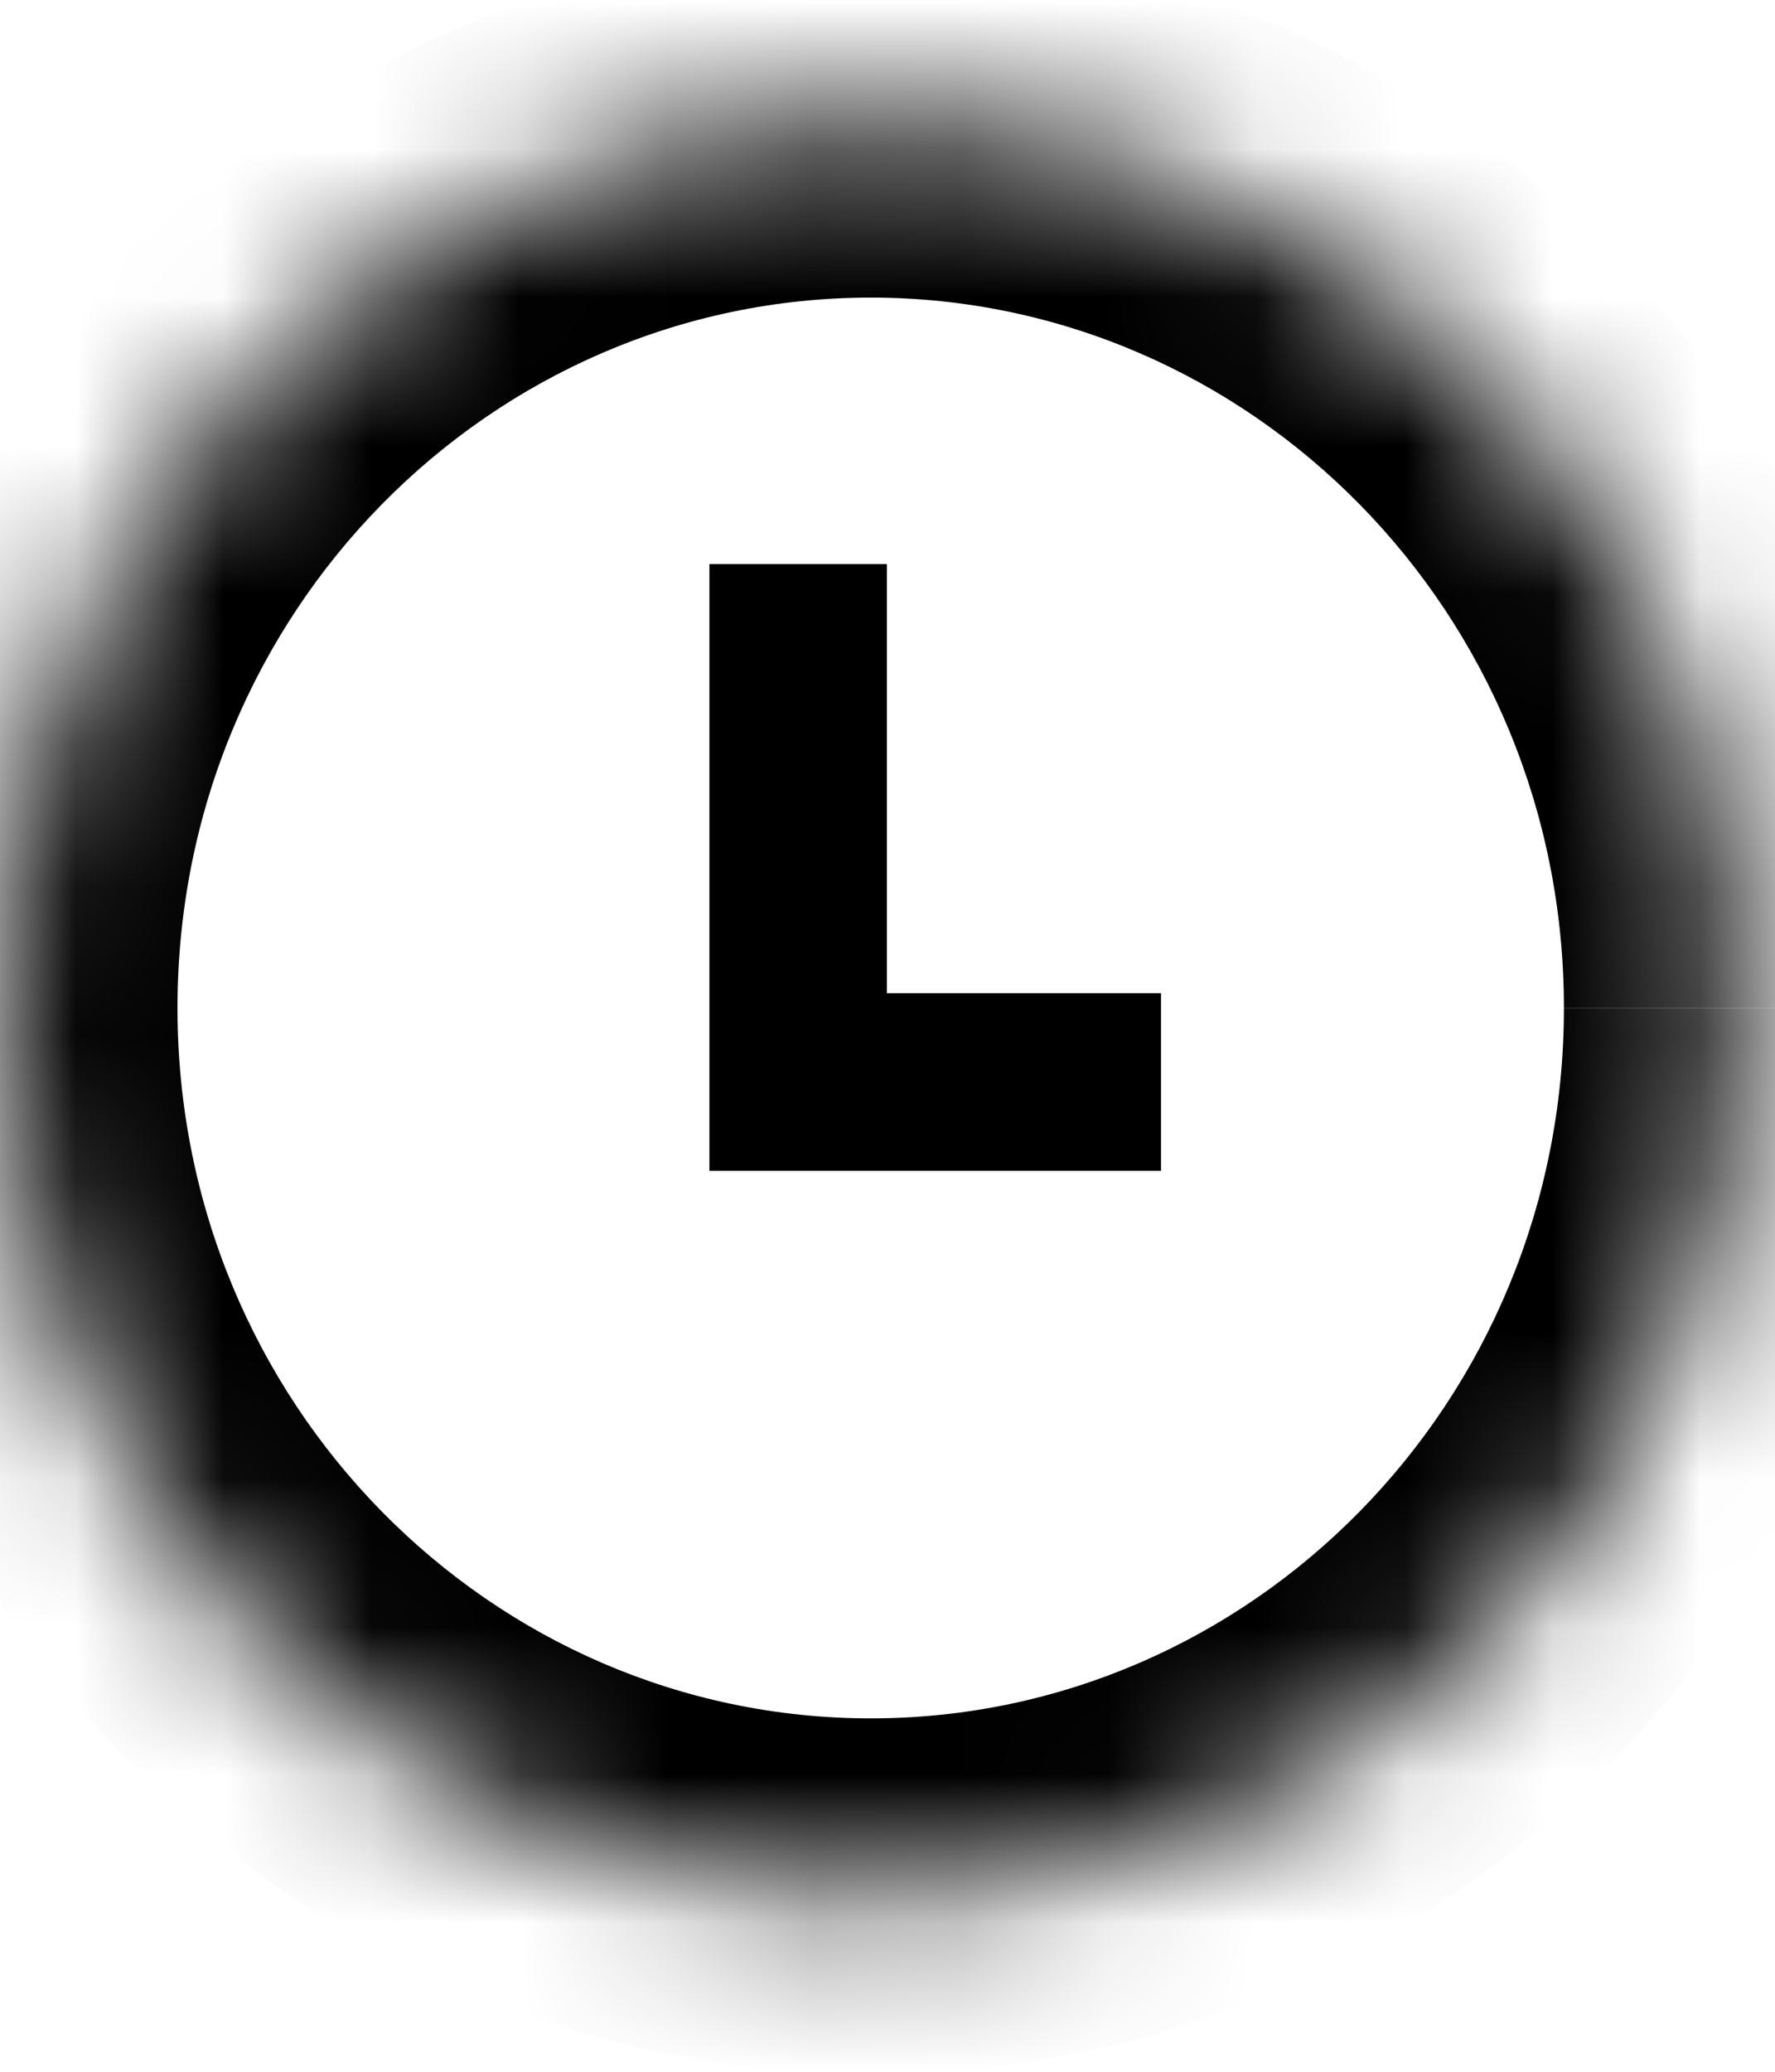 <svg xmlns="http://www.w3.org/2000/svg" width="12" height="14" fill="none" viewBox="0 0 12 13">
    <mask id="b" fill="currentColor">
        <path d="M11.773 6.312c0 3.313-2.635 6-5.886 6-3.252 0-5.887-2.687-5.887-6 0-3.314 2.635-6 5.887-6 3.25 0 5.886 2.686 5.886 6z"/>
    </mask>
    <path fill="currentColor" d="M5.396 6.812h-.6v.6h.6v-.6zm-.6-3.5v3.5h1.2v-3.5h-1.2zm.6 4.1h2.453v-1.2H5.396v1.2zm5.177-1.1c0 2.672-2.12 4.8-4.686 4.8v2.4c3.935 0 7.086-3.246 7.086-7.2h-2.4zm-4.686 4.8c-2.567 0-4.687-2.128-4.687-4.8h-2.4c0 3.954 3.151 7.2 7.087 7.2v-2.4zM1.2 6.311c0-2.673 2.12-4.8 4.687-4.8v-2.4C1.95-.888-1.2 2.357-1.2 6.312h2.4zm4.687-4.8c2.566 0 4.686 2.127 4.686 4.8h2.4c0-3.955-3.151-7.2-7.086-7.2v2.4z" mask="url(#b)"/>
</svg>
